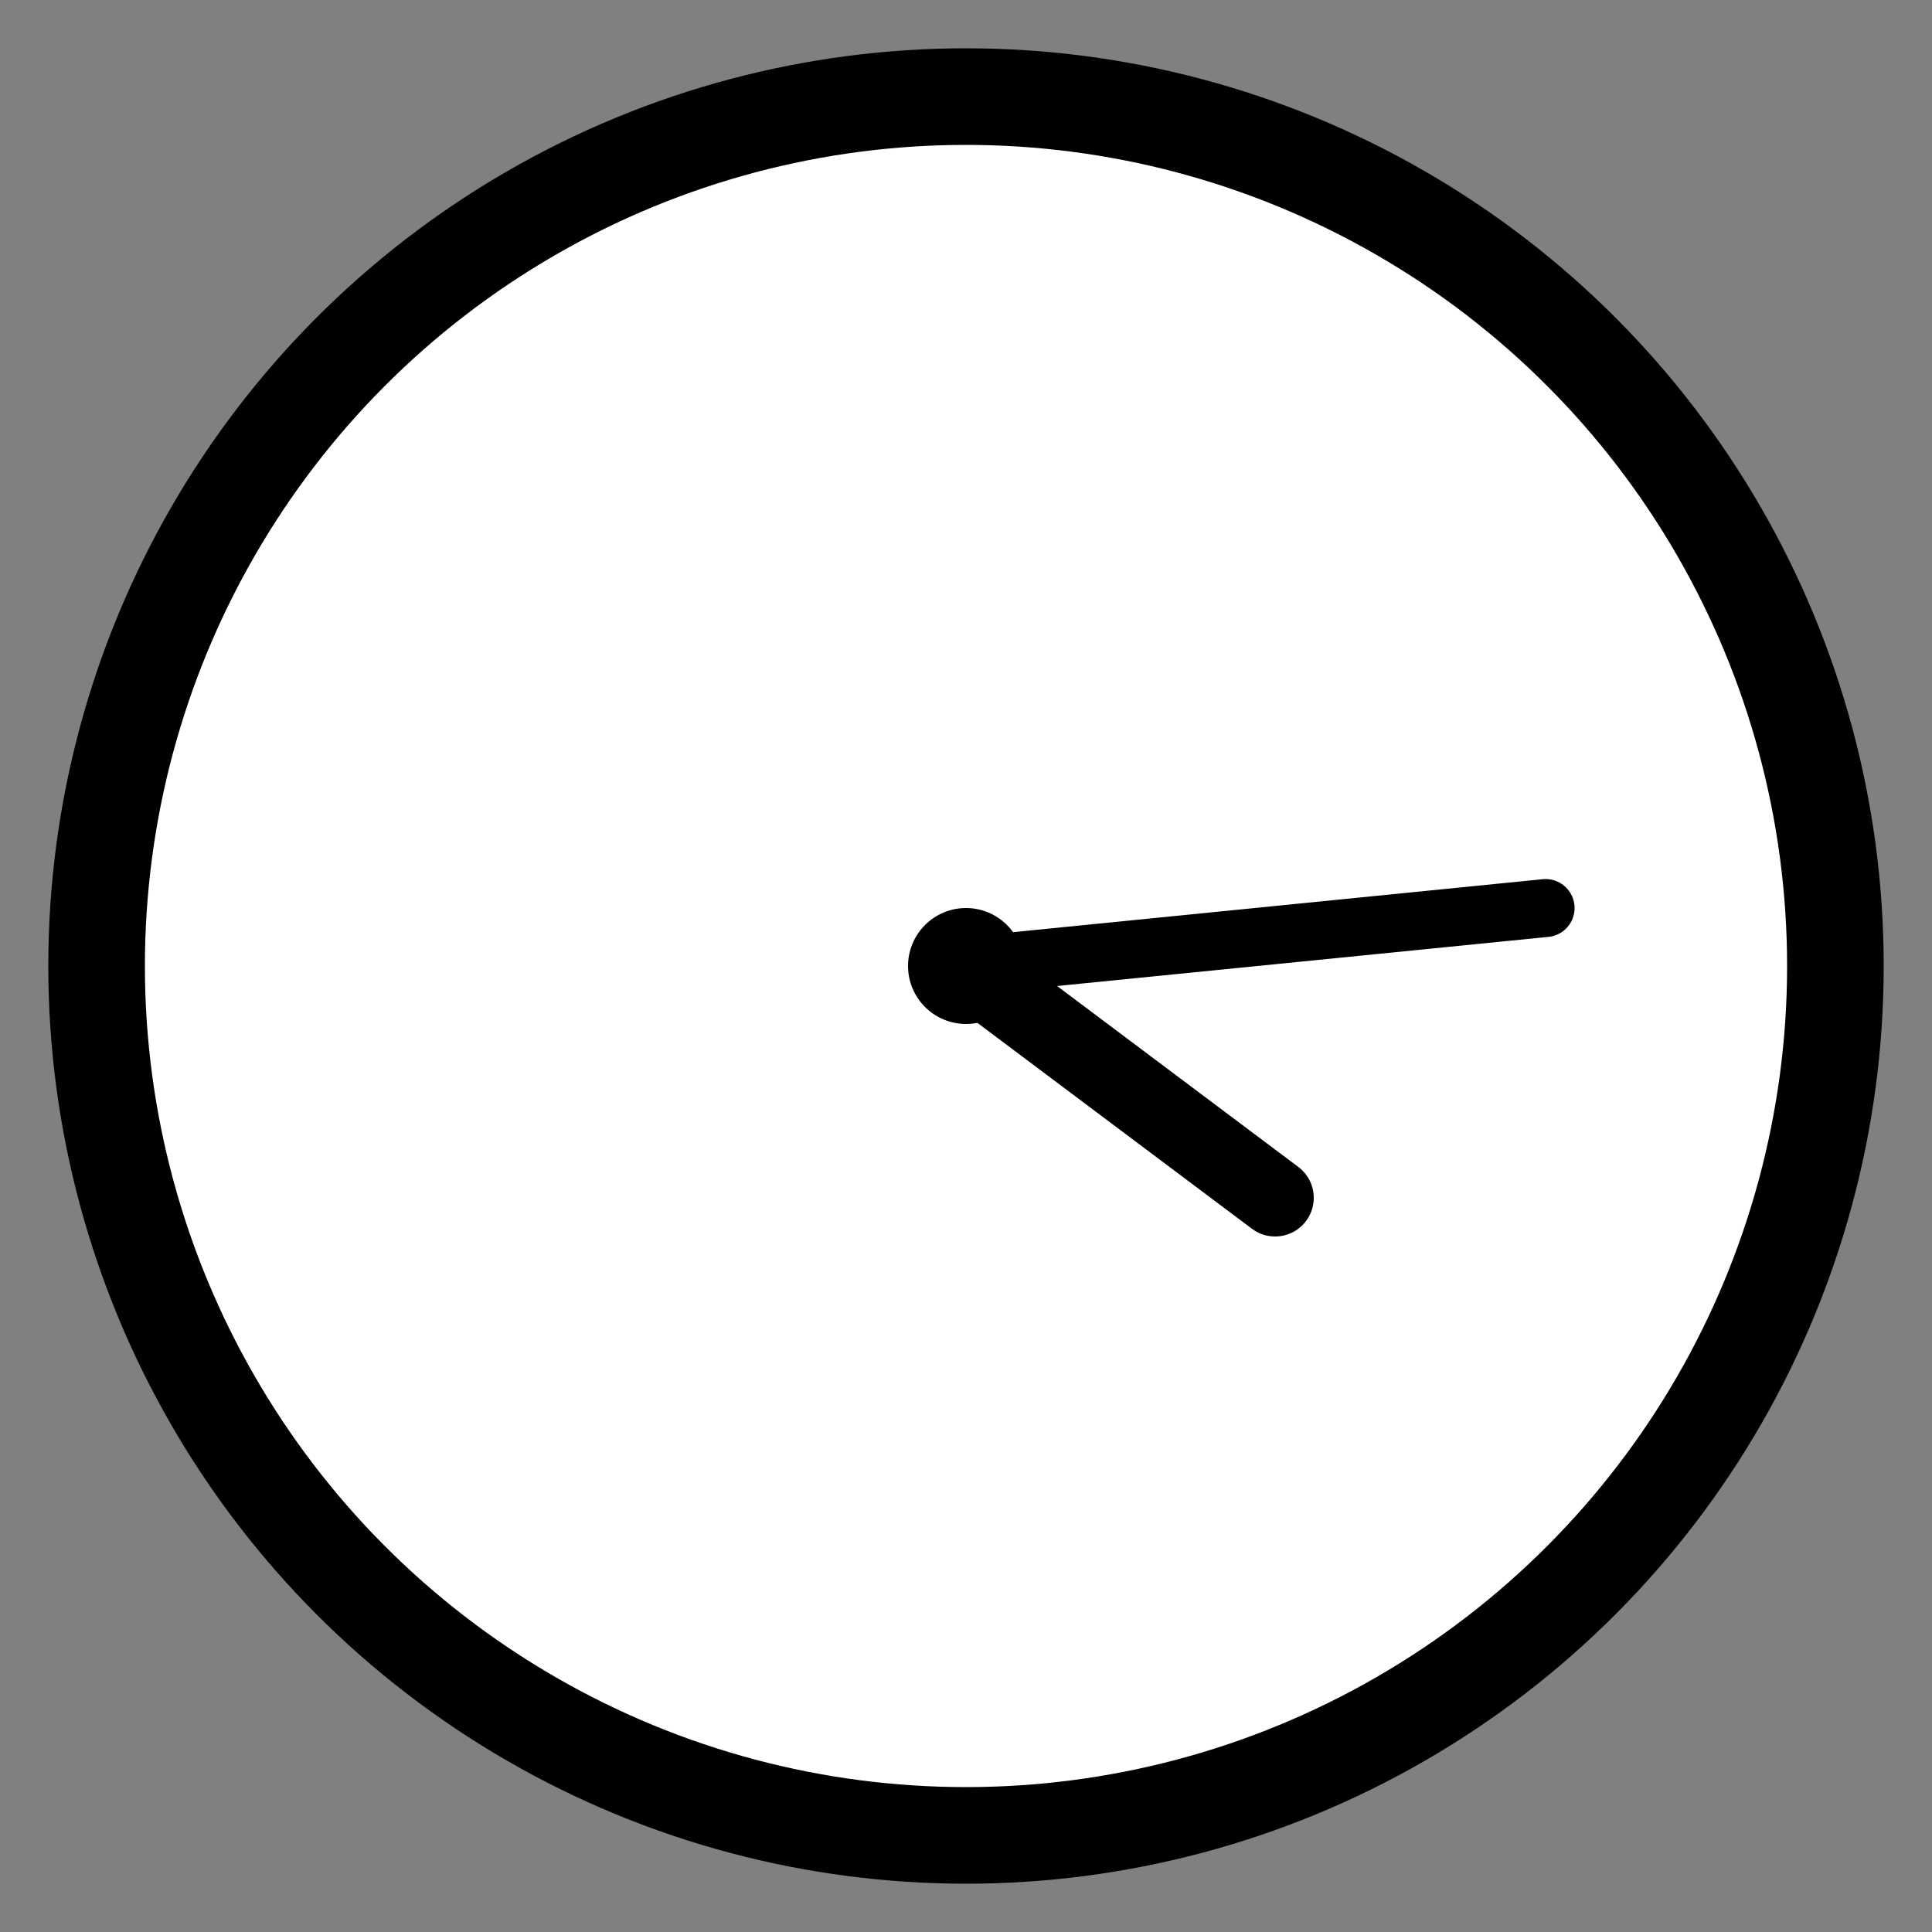 
<svg width="100" height="100" viewBox="0 0 100 100" xmlns="http://www.w3.org/2000/svg">
    <rect x="0" y="0" width="100" height="100" fill="#808080" stroke="none"/>
    <!-- Clock Circle -->
    <circle cx="50" cy="50" r="45" stroke="black" stroke-width="5" fill="white"/>
    
    <!-- Clock Center -->
    <circle cx="50" cy="50" r="3" fill="black"/>
    
    <!-- Hour Hand -->
    <line x1="50" y1="50" x2="66" y2="62" stroke="black" stroke-width="4" stroke-linecap="round"/>
    
    <!-- Minute Hand -->
    <line x1="50" y1="50" x2="80" y2="47" stroke="black" stroke-width="3" stroke-linecap="round"/>
</svg>
    